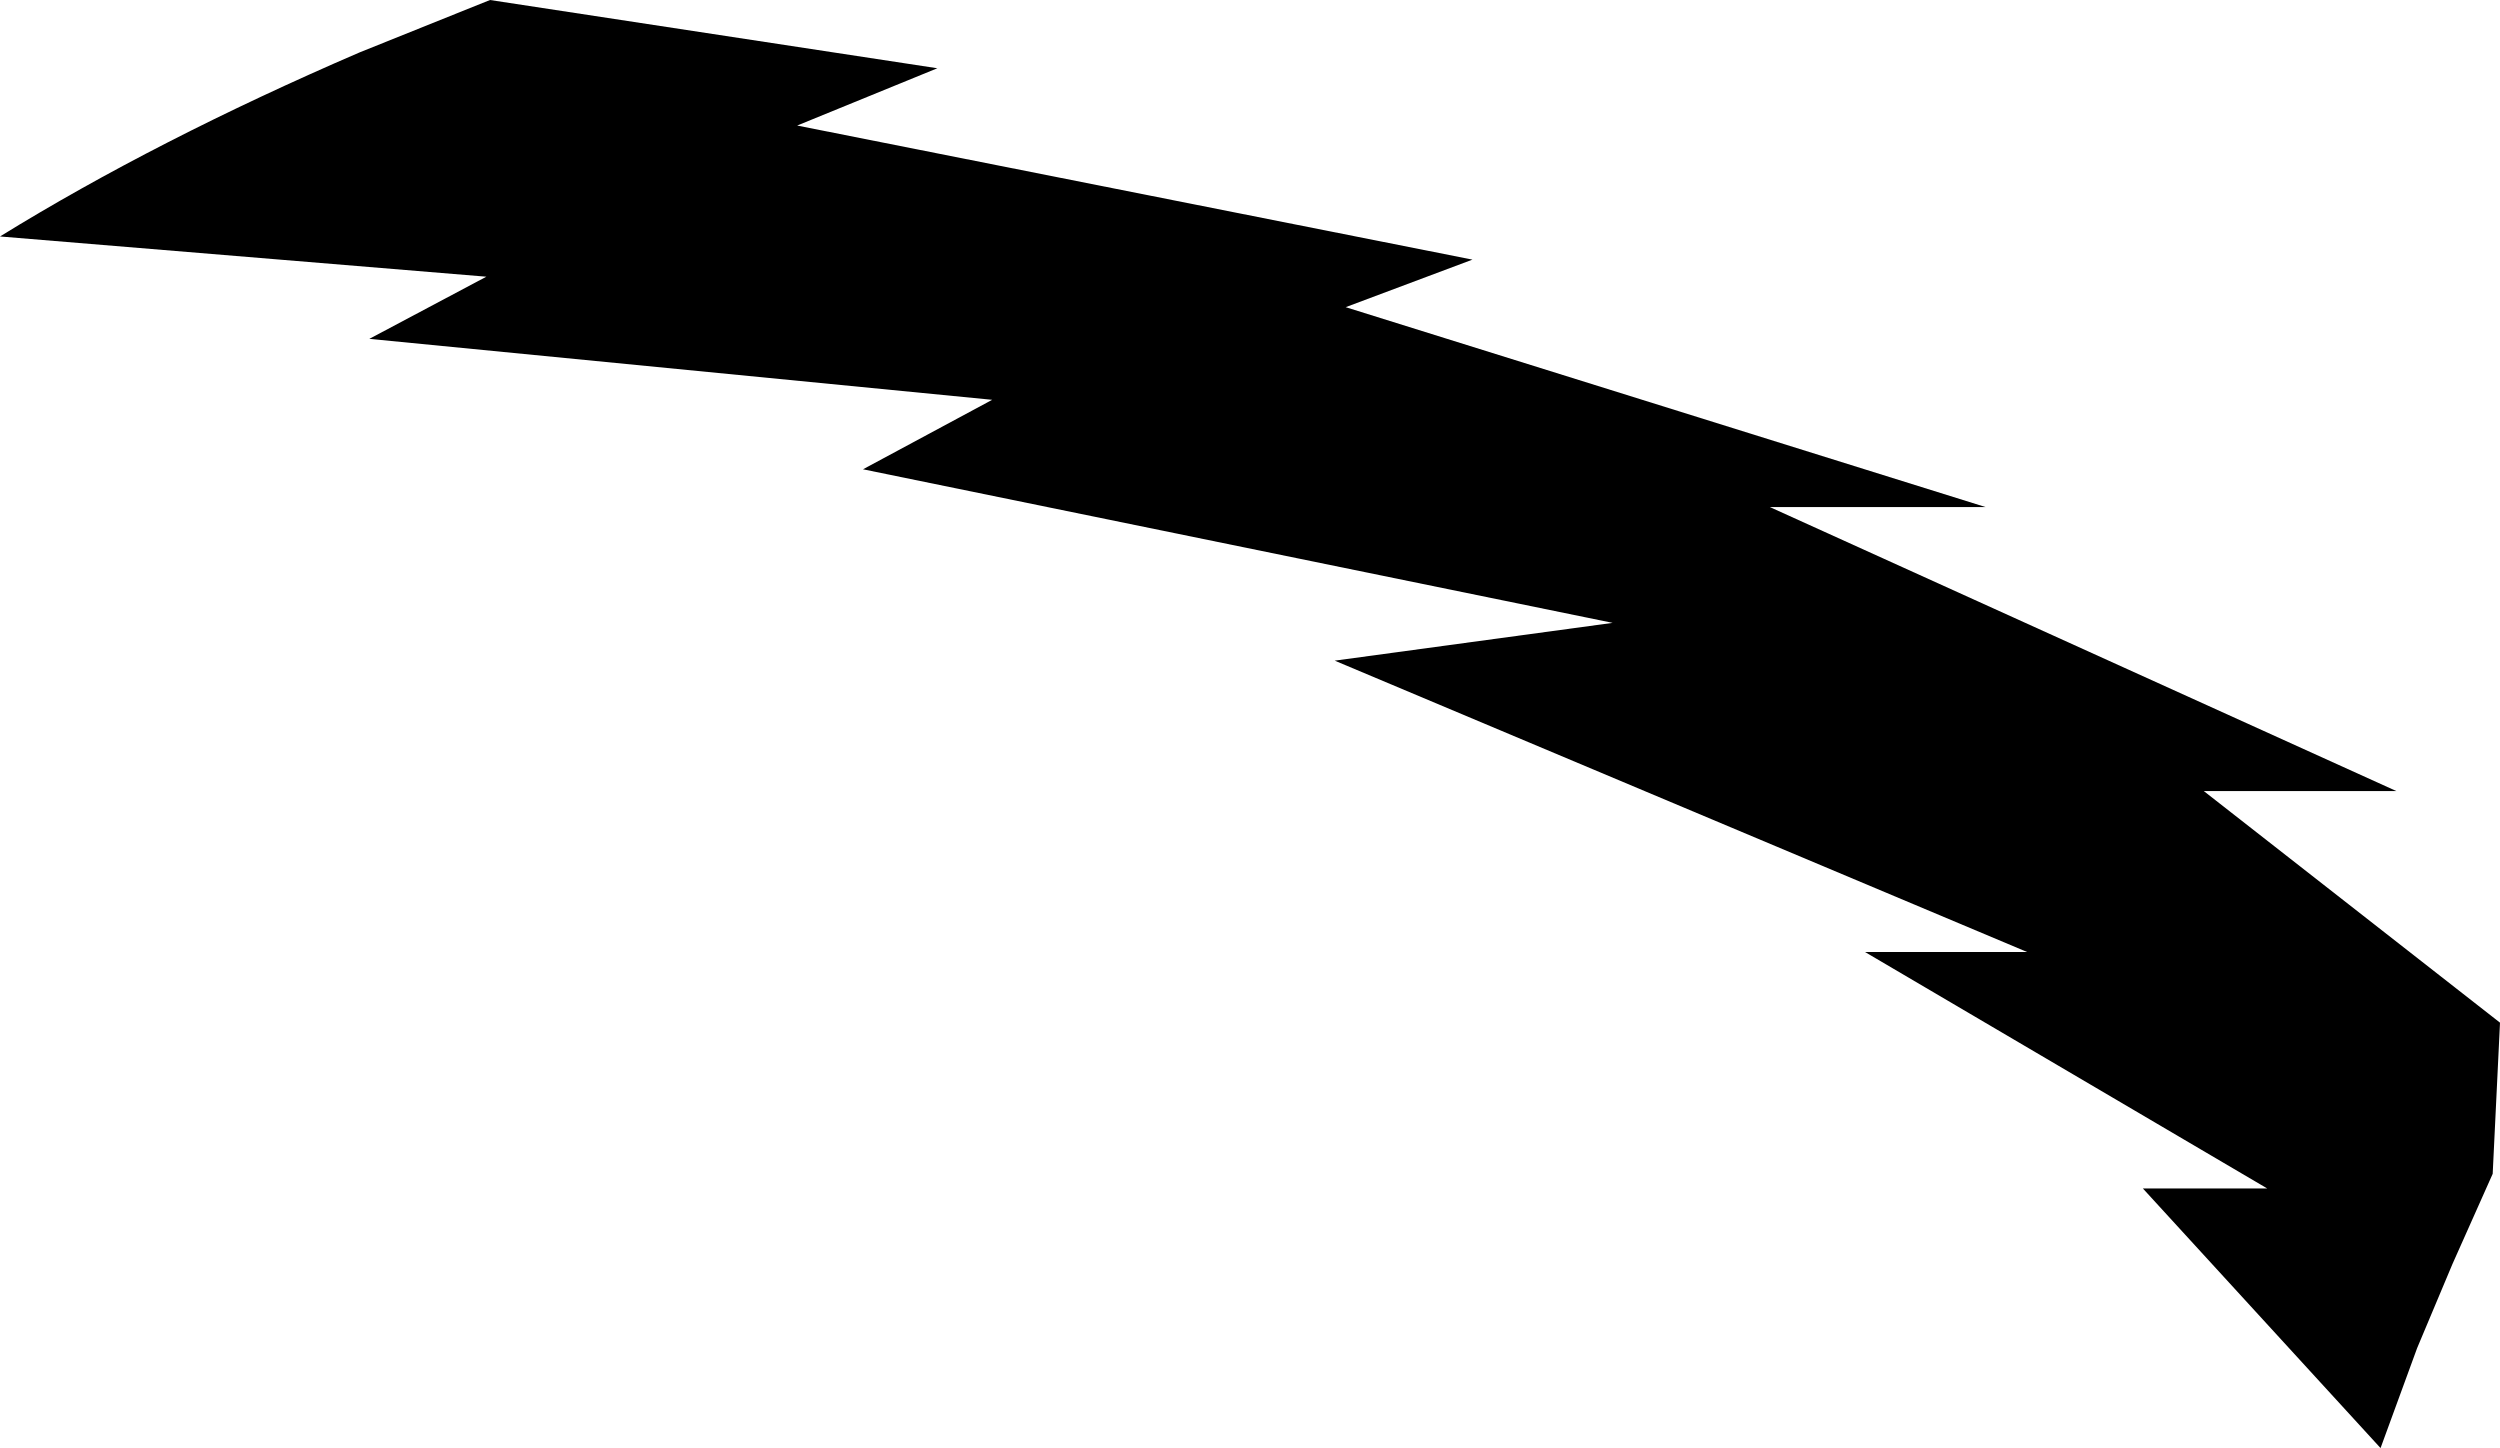 <?xml version="1.0" encoding="UTF-8" standalone="no"?>
<svg xmlns:xlink="http://www.w3.org/1999/xlink" height="59.4px" width="102.55px" xmlns="http://www.w3.org/2000/svg">
  <g transform="matrix(1.0, 0.0, 0.0, 1.0, -146.3, -142.8)">
    <path d="M179.0 147.95 L206.7 153.45 201.5 155.4 227.75 163.6 218.9 163.6 244.6 175.25 236.7 175.25 248.85 184.75 248.55 190.95 246.9 194.65 245.45 198.1 243.95 202.2 234.2 191.55 239.3 191.55 222.8 181.85 229.45 181.85 201.05 169.9 212.45 168.35 181.7 162.05 187.0 159.2 161.45 156.7 166.25 154.15 146.3 152.5 Q152.7 148.55 161.05 144.95 L166.4 142.8 184.75 145.6 179.0 147.95" fill="#000000" fill-rule="evenodd" stroke="none"/>
  </g>
</svg>
